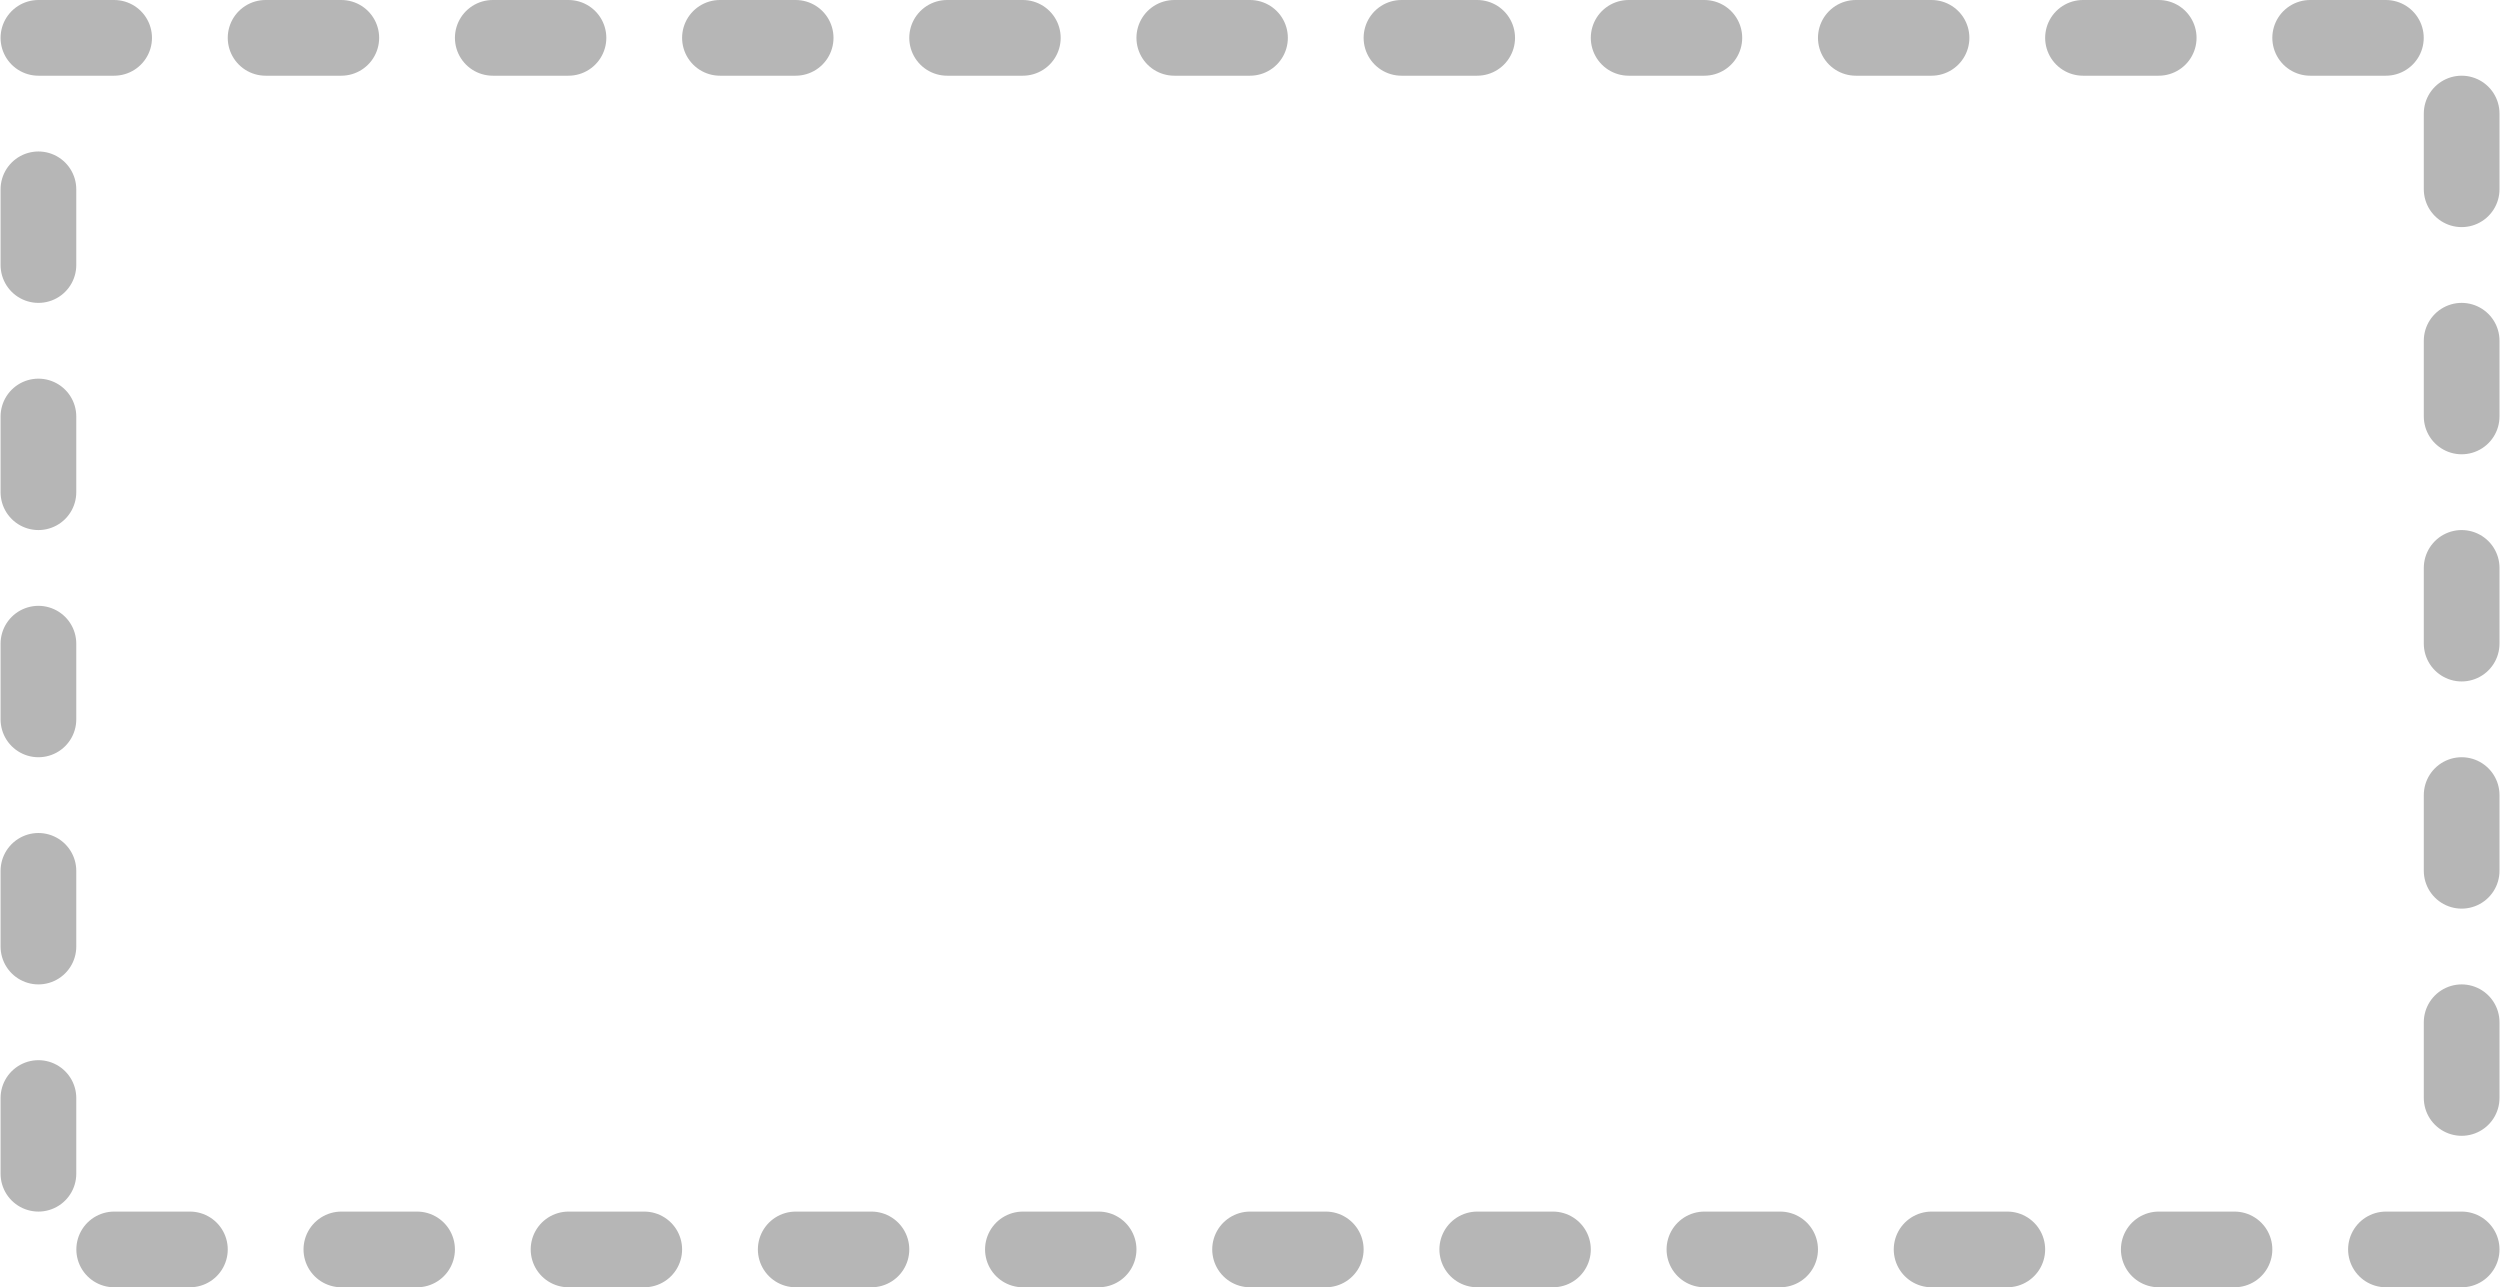 <?xml version="1.0" encoding="UTF-8" standalone="no"?>
<!-- Created with Inkscape (http://www.inkscape.org/) -->

<svg
   xmlns:dc="http://purl.org/dc/elements/1.1/"
   xmlns:cc="http://creativecommons.org/ns#"
   xmlns:rdf="http://www.w3.org/1999/02/22-rdf-syntax-ns#"
   xmlns:svg="http://www.w3.org/2000/svg"
   xmlns="http://www.w3.org/2000/svg"
   xmlns:sodipodi="http://sodipodi.sourceforge.net/DTD/sodipodi-0.dtd"
   xmlns:inkscape="http://www.inkscape.org/namespaces/inkscape"
   width="34.94mm"
   height="17.992mm"
   viewBox="0 0 34.94 17.992"
   version="1.1"
   id="svg9478"
   inkscape:version="0.92.4 (fd57863, 2020-04-02)"
   sodipodi:docname="table_ghost.svg">
  <defs
     id="defs9472" />
  <sodipodi:namedview
     id="base"
     pagecolor="#ffffff"
     bordercolor="#666666"
     borderopacity="1.0"
     inkscape:pageopacity="0.0"
     inkscape:pageshadow="2"
     inkscape:zoom="0.35"
     inkscape:cx="-418.25724"
     inkscape:cy="8.2858901"
     inkscape:document-units="mm"
     inkscape:current-layer="layer1"
     showgrid="false"
     fit-margin-top="0"
     fit-margin-left="0"
     fit-margin-right="0"
     fit-margin-bottom="0"
     inkscape:window-width="1294"
     inkscape:window-height="704"
     inkscape:window-x="72"
     inkscape:window-y="27"
     inkscape:window-maximized="1" />
  <g
     inkscape:label="Layer 1"
     inkscape:groupmode="layer"
     id="layer1"
     transform="translate(53,-133.034)">
    <rect
       style="fill:none;fill-opacity:1;stroke:#b6b6b6;stroke-width:1.058;stroke-linecap:round;stroke-linejoin:round;stroke-miterlimit:4;stroke-dasharray:1.058, 2.117;stroke-dashoffset:0;stroke-opacity:1;paint-order:normal"
       id="rect4677-5-6"
       width="33.867"
       height="16.933"
       x="-52.463"
       y="133.563"
       rx="0"
       ry="0" />
  </g>
</svg>
